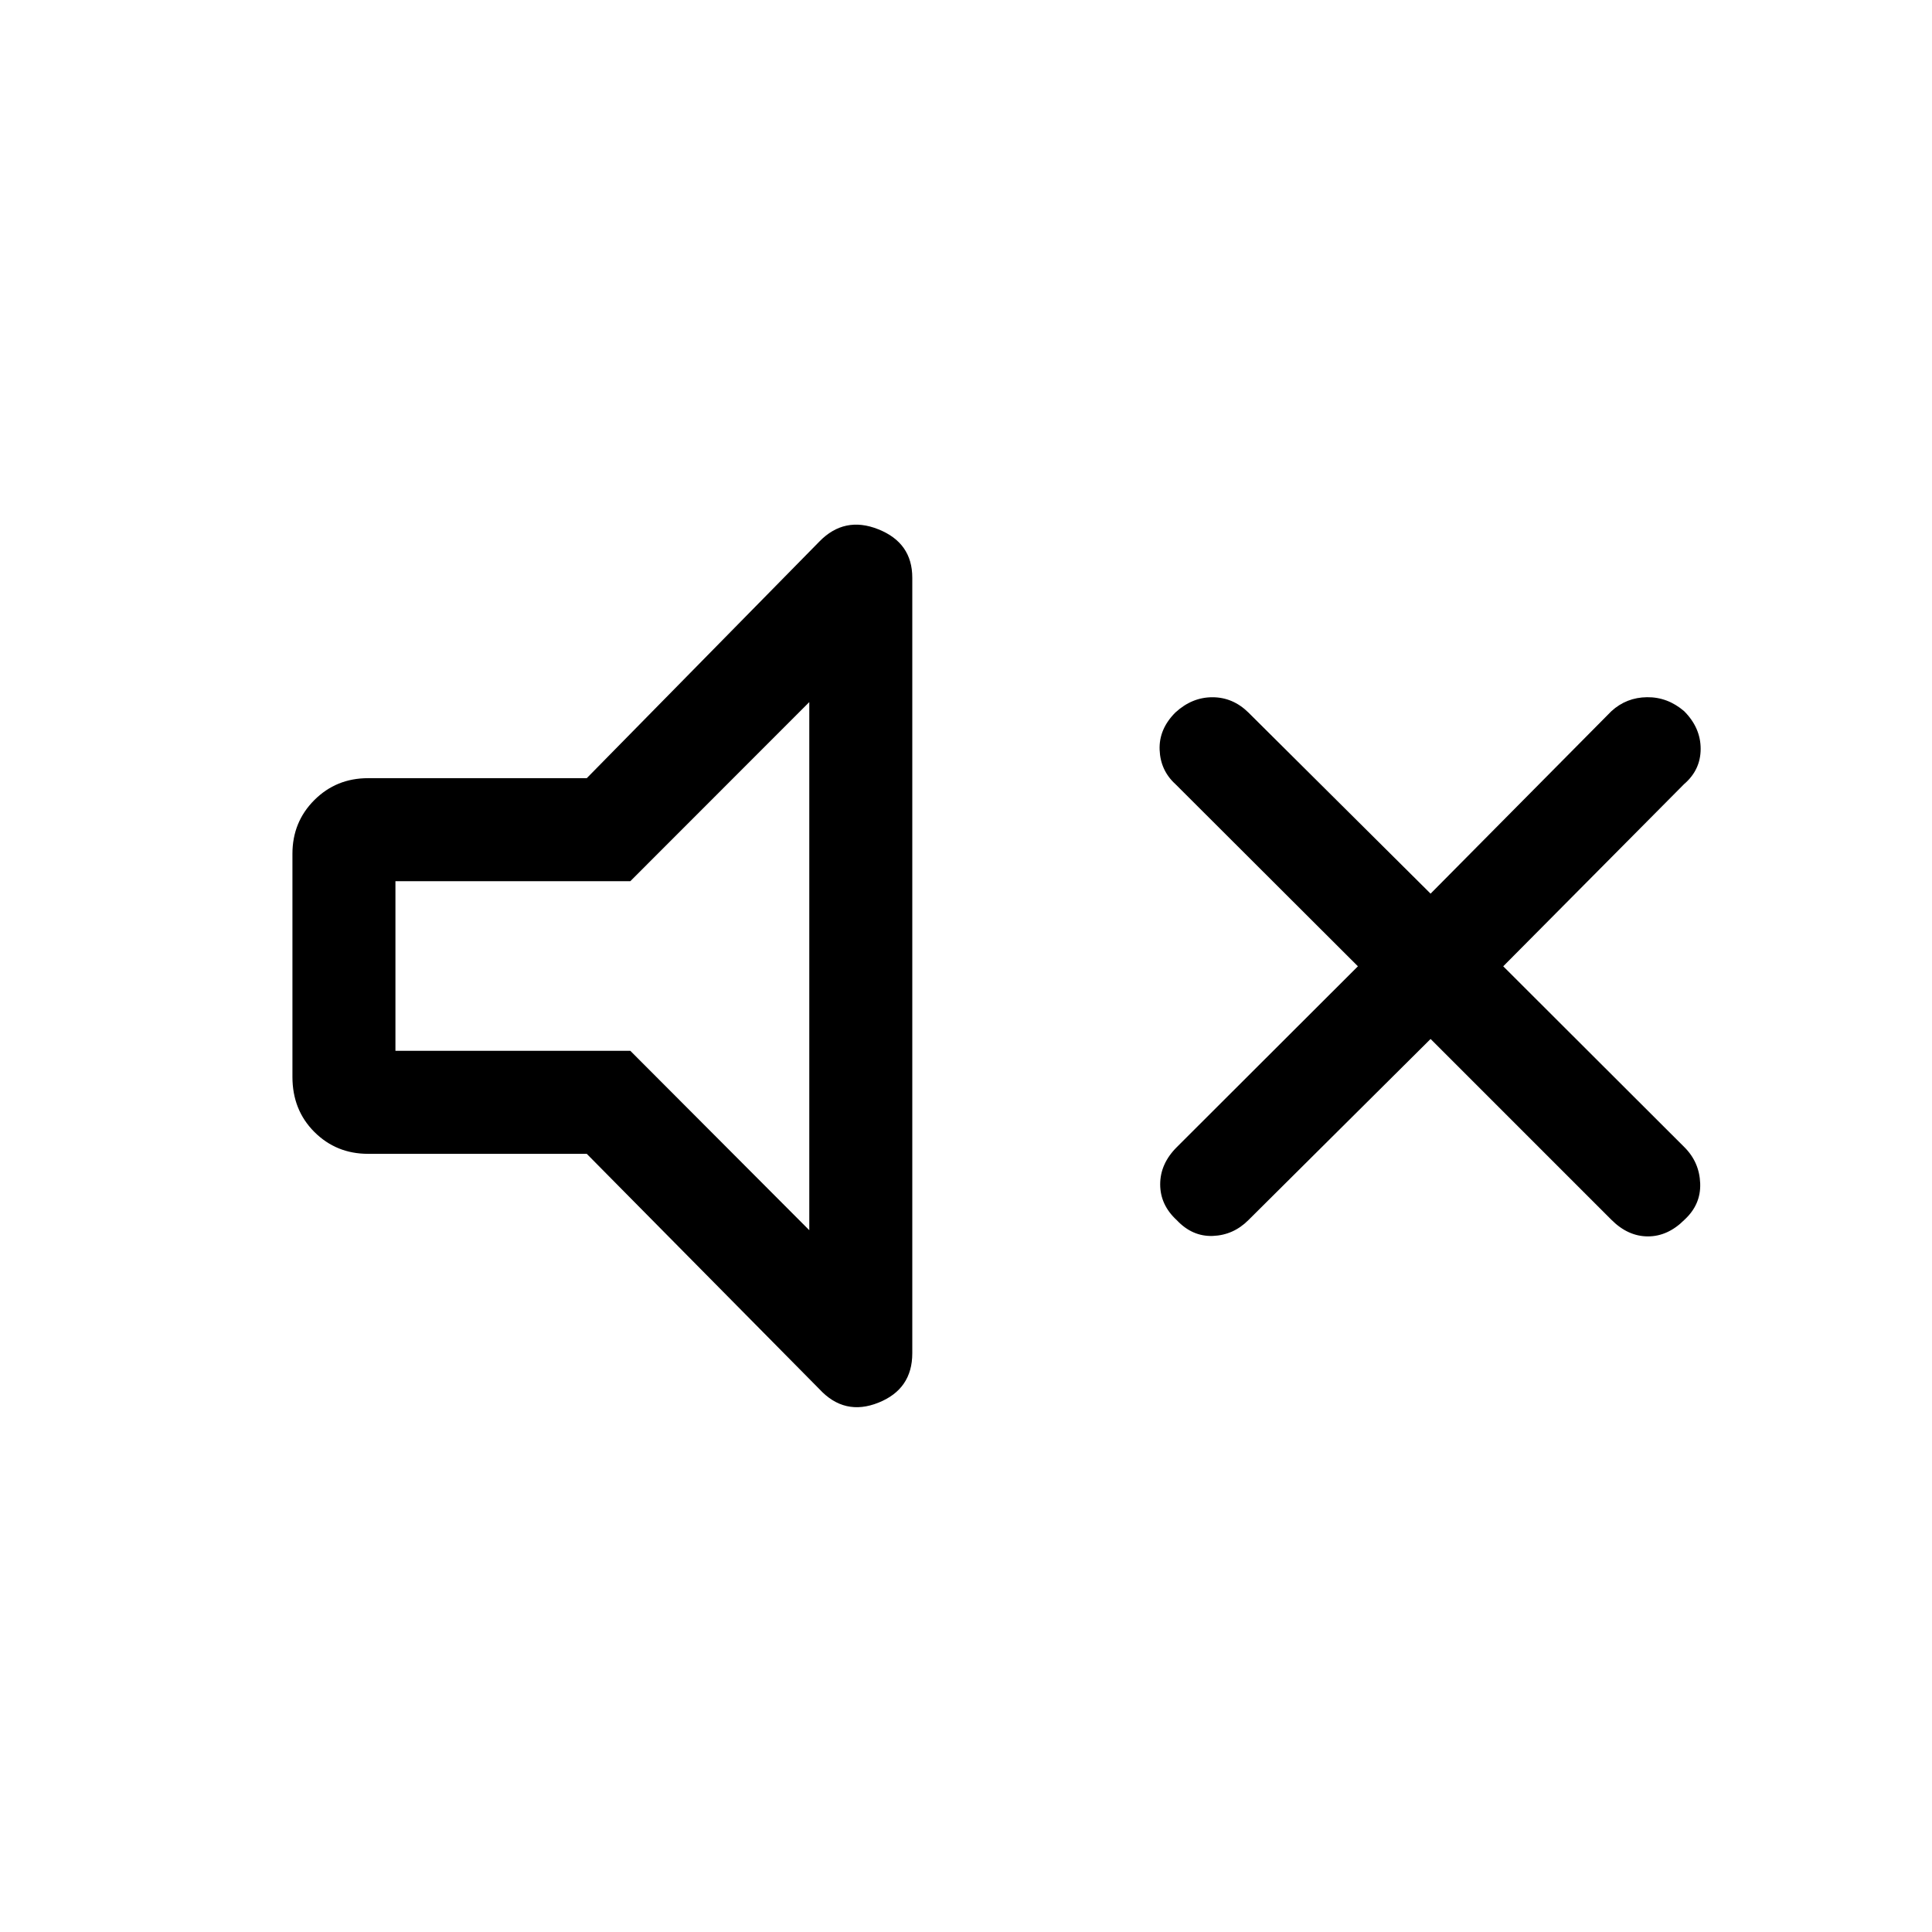 <svg xmlns="http://www.w3.org/2000/svg" height="40" viewBox="0 -960 960 960" width="40"><path d="m710.85-443.74-90.54 90.02q-7.46 7.46-17.67 7.85-10.2.38-17.92-7.85-8.23-7.56-8.23-17.79t8.23-18.46l90.02-89.88-90.69-90.53q-7.46-6.8-7.84-17.08-.39-10.28 7.84-18.51 8.23-7.57 18.39-7.57 10.15 0 17.87 7.57l90.54 90.02 89.87-90.69q7.46-6.8 17.66-6.92 10.21-.13 18.44 6.92 8.23 8.23 8.23 18.72 0 10.48-8.23 17.54l-89.87 90.53 90.02 89.88q7.47 7.46 7.85 18 .39 10.53-7.85 18.1-8.23 8.23-18.12 8.23-9.9 0-18.13-8.23l-89.87-89.87Zm-419.29 57.07H182.87q-15.79 0-26.68-10.88-10.88-10.89-10.88-27.35v-110.87q0-15.79 10.88-26.68 10.89-10.88 26.68-10.88h108.69L407.13-690.9q12.49-12.82 29.33-6.09 16.85 6.73 16.85 24.04v385.39q0 17.82-16.85 24.55-16.84 6.73-29.33-6.76l-115.57-116.9Zm110.57-224.46-88.92 88.98H196.49v84.3h116.72l88.92 89.13v-262.41Zm-99.92 130.98Z"/></svg>